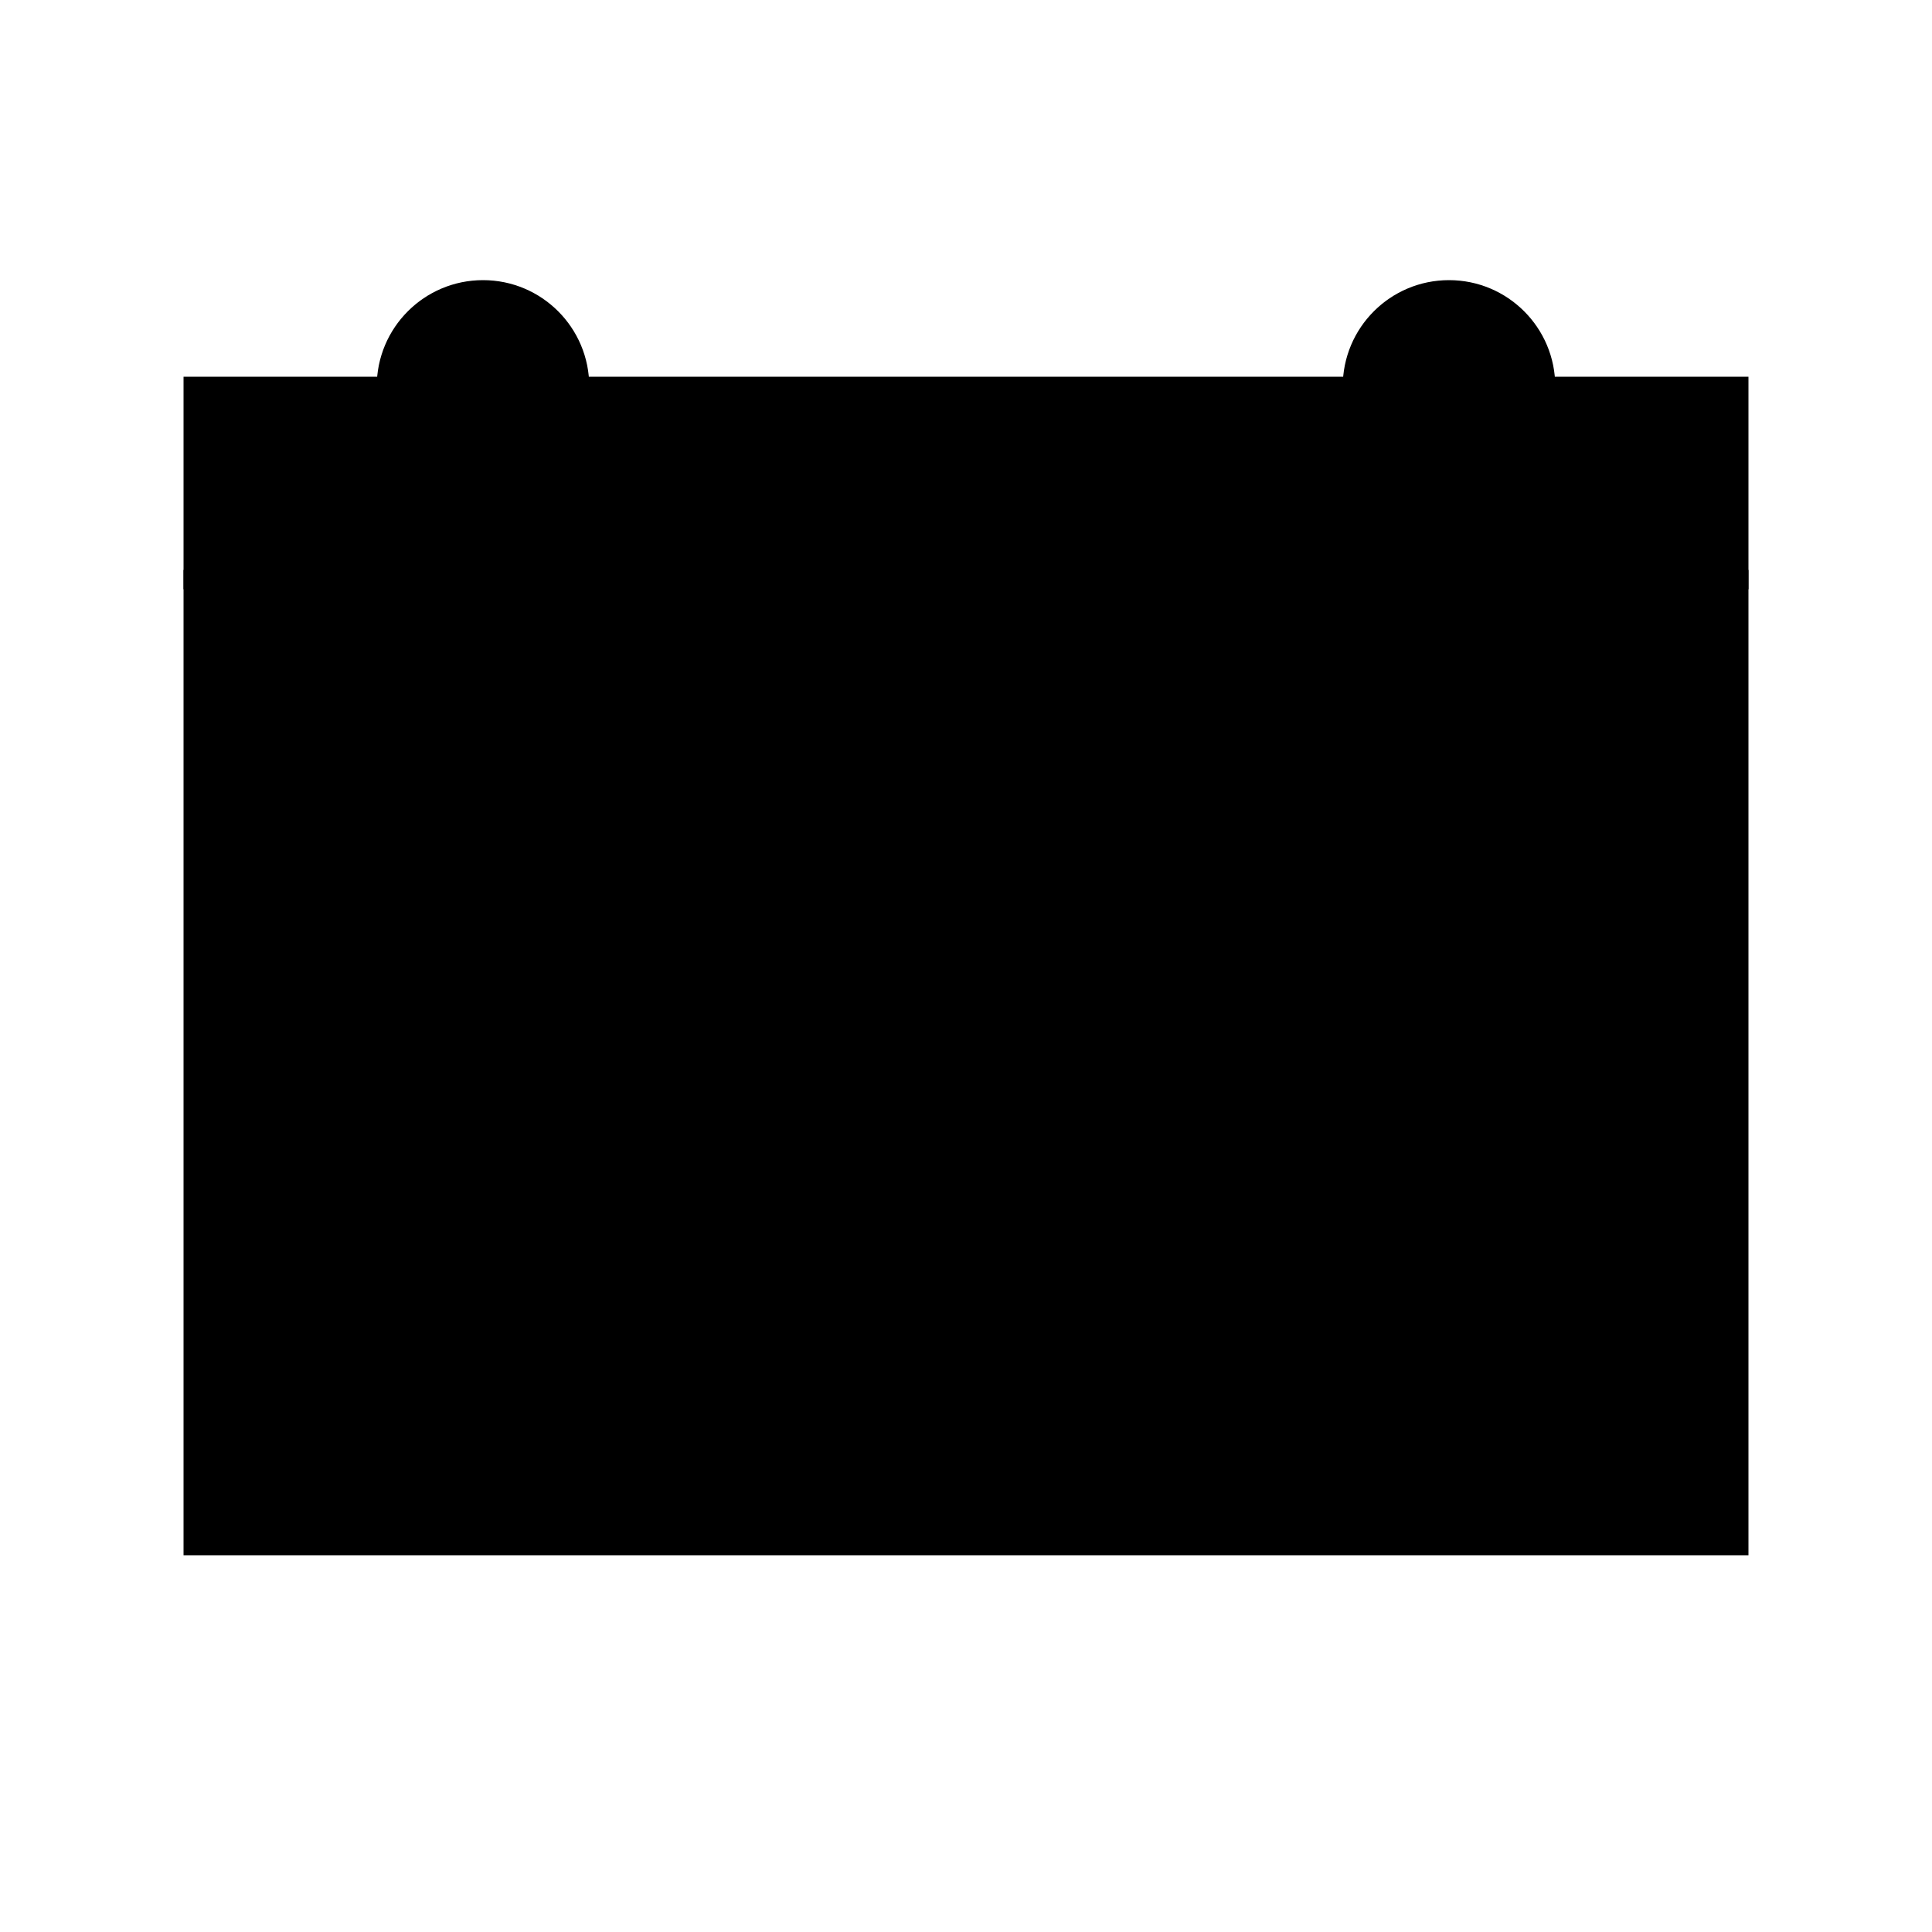 <svg width="200" height="200" viewBox="0 0 200 200" xmlns="http://www.w3.org/2000/svg">
    <!-- Caja de la batería -->
    <rect x="20" y="60" width="160" height="100" fill="currentColor" stroke="black"
        stroke-width="2" />

    <!-- Tapa de la batería -->
    <rect x="20" y="40" width="160" height="20" fill="currentColor" stroke="black"
        stroke-width="2" />

    <!-- Terminal positivo -->
    <circle cx="50" cy="40" r="10" fill="currentColor" stroke="black" stroke-width="2" />

    <!-- Terminal negativo -->
    <circle cx="150" cy="40" r="10" fill="currentColor" stroke="black" stroke-width="2" />
</svg>
  